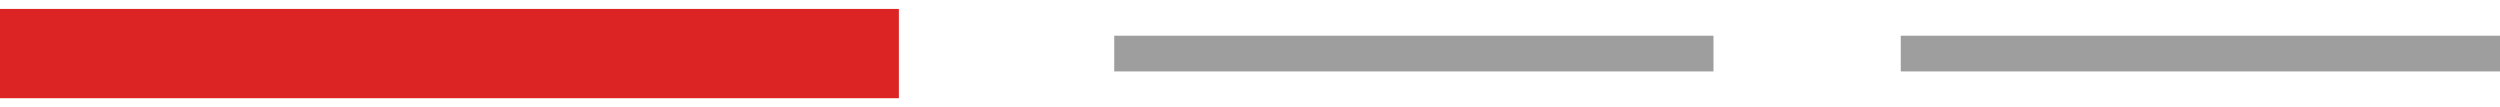 <svg width="140" height="6" viewBox="0 0 140 6" fill="none" xmlns="http://www.w3.org/2000/svg">
<g id="carousel-slider">
<path id="controller 1" d="M0 3H50.337" stroke="#DB2423" stroke-width="5"/>
<path id="controller 2" d="M62.397 3H95.955" stroke="#9E9E9E" stroke-width="2"/>
<path id="controller 2 Copy" d="M106.442 3H140" stroke="#9E9E9E" stroke-width="2"/>
</g>
</svg>
